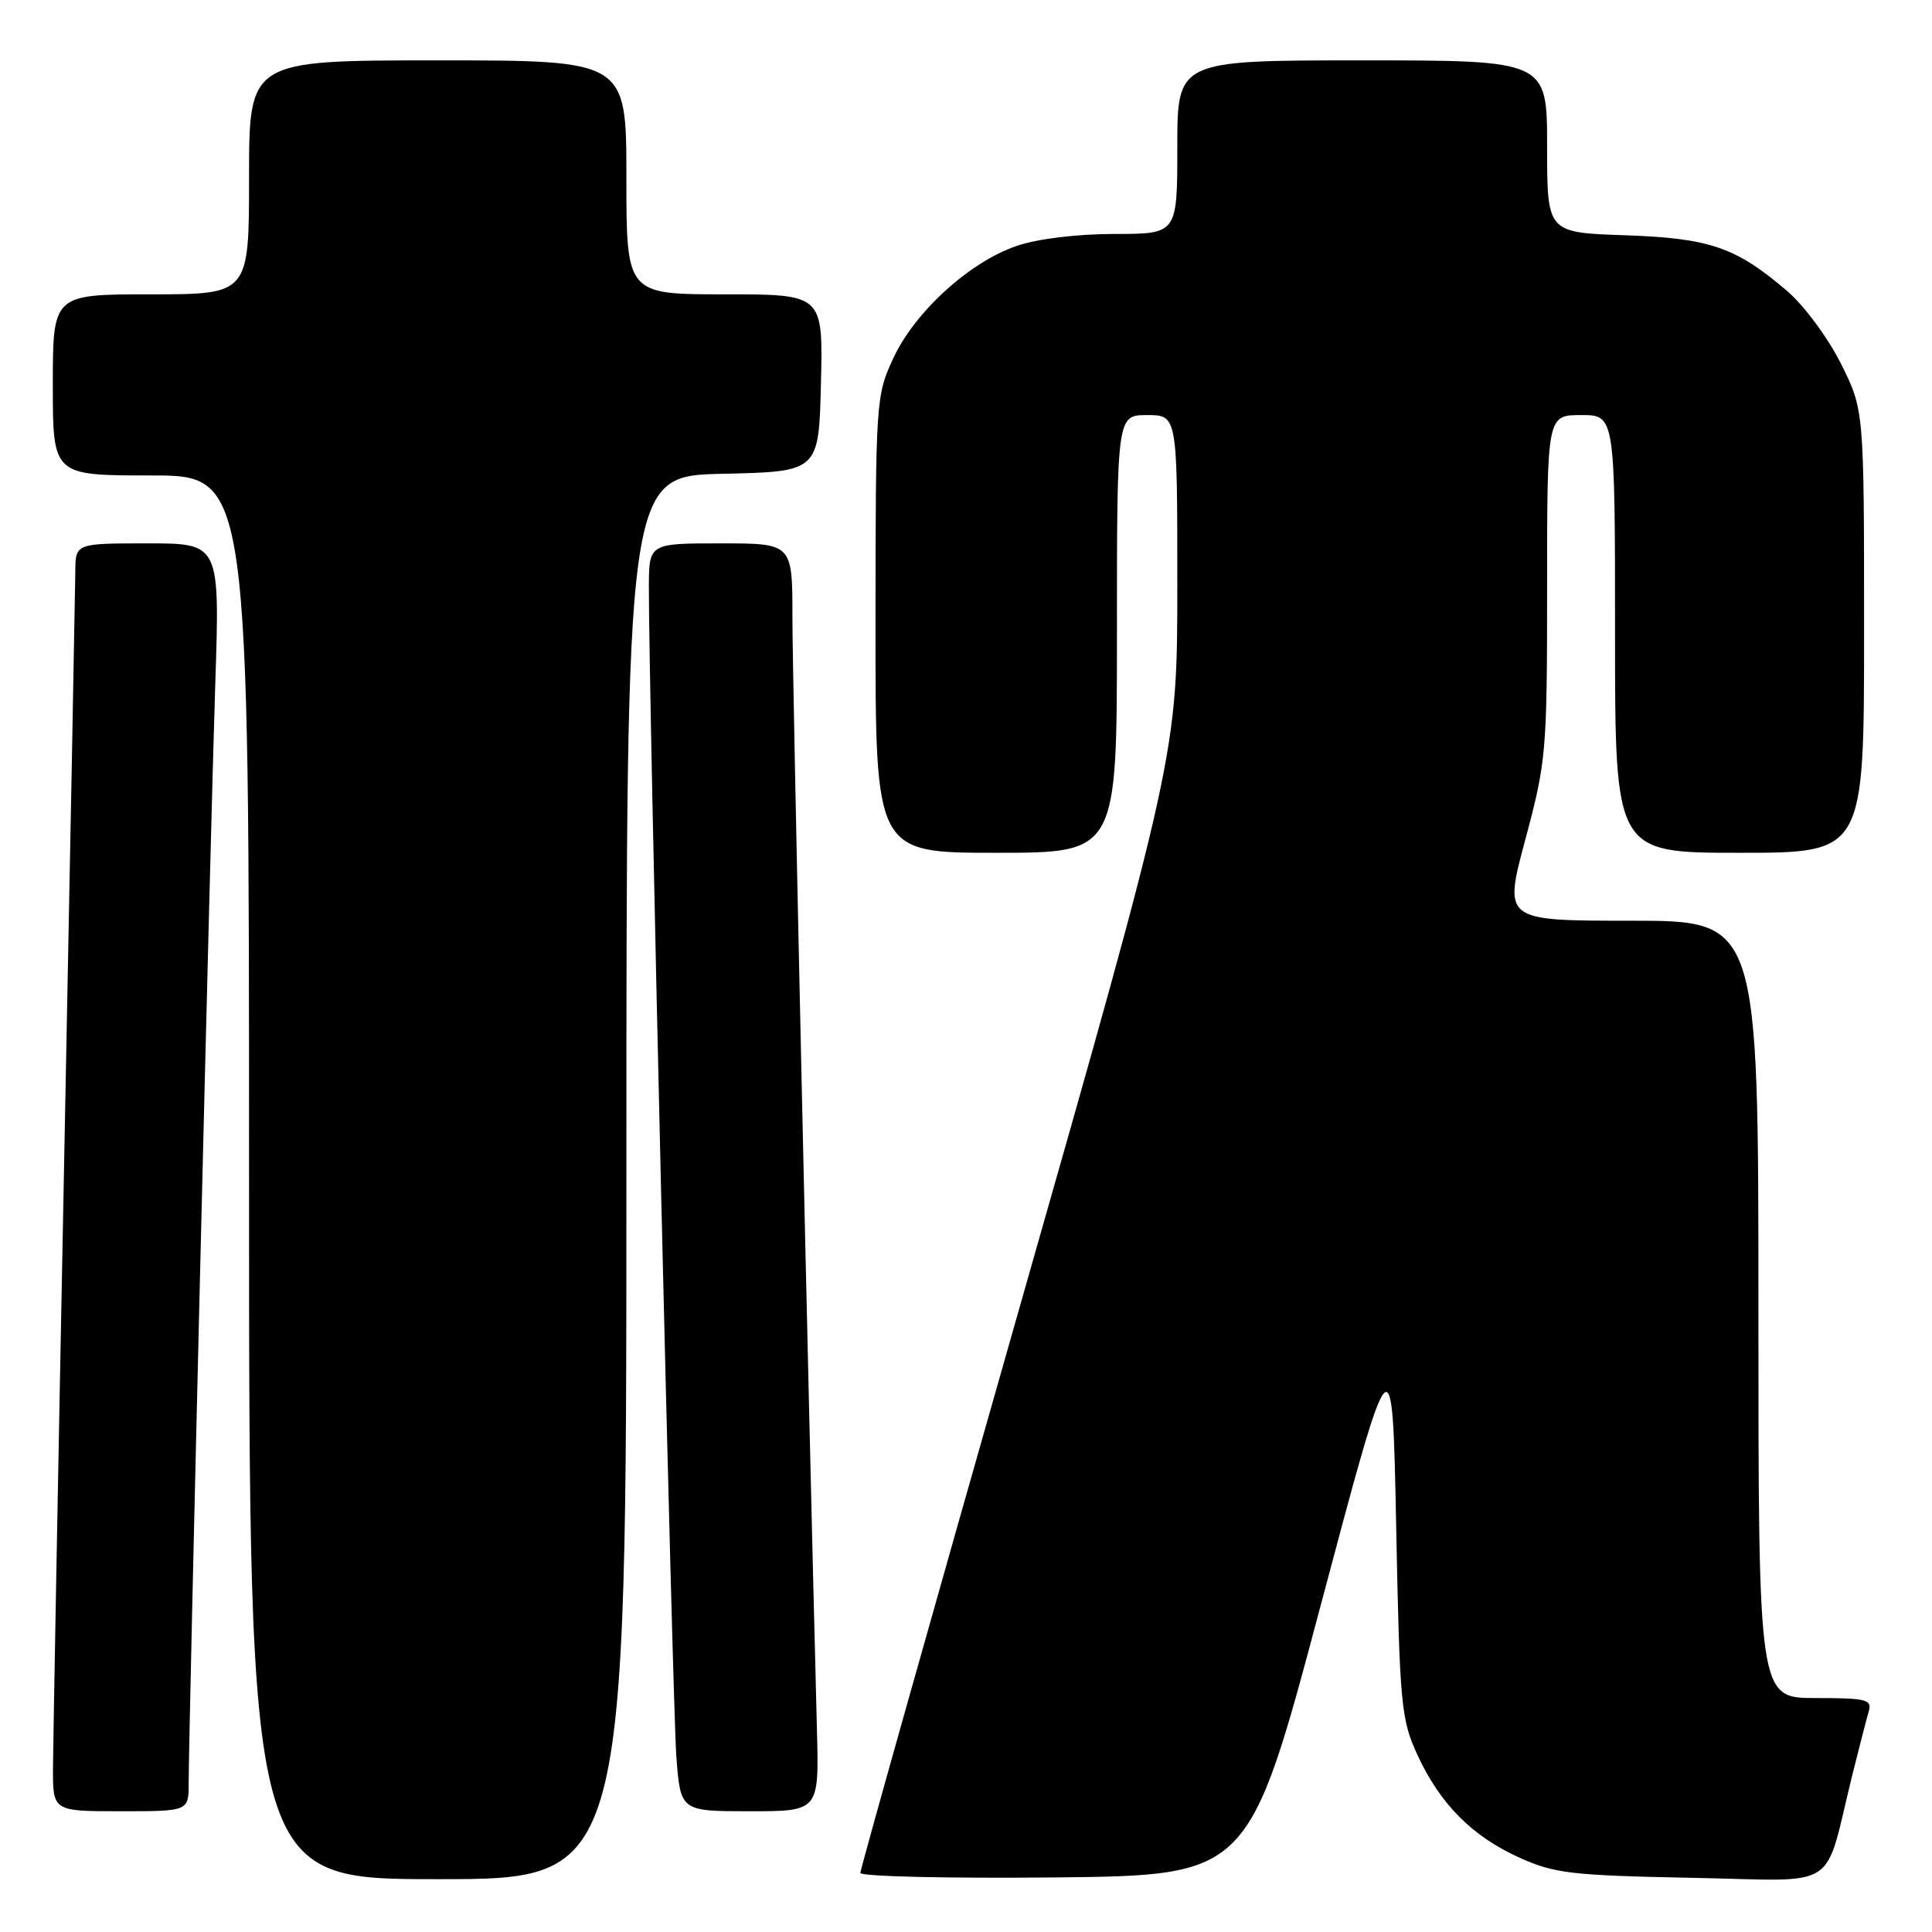 <?xml version="1.0" encoding="UTF-8" standalone="no"?>
<!DOCTYPE svg PUBLIC "-//W3C//DTD SVG 1.1//EN" "http://www.w3.org/Graphics/SVG/1.1/DTD/svg11.dtd" >
<svg xmlns="http://www.w3.org/2000/svg" xmlns:xlink="http://www.w3.org/1999/xlink" version="1.1" viewBox="0 0 256 256">
 <g >
 <path fill="currentColor"
d=" M 83.00 156.03 C 83.00 63.06 83.00 63.06 95.75 62.78 C 108.50 62.50 108.50 62.50 108.78 50.75 C 109.06 39.00 109.06 39.00 96.03 39.00 C 83.00 39.00 83.00 39.00 83.00 23.50 C 83.00 8.00 83.00 8.00 58.00 8.00 C 33.00 8.00 33.00 8.00 33.00 23.50 C 33.00 39.00 33.00 39.00 20.00 39.00 C 7.00 39.00 7.00 39.00 7.00 51.00 C 7.00 63.00 7.00 63.00 20.00 63.00 C 33.00 63.00 33.00 63.00 33.00 156.00 C 33.00 249.00 33.00 249.00 58.00 249.00 C 83.00 249.00 83.00 249.00 83.00 156.03 Z  M 174.99 212.75 C 184.50 176.99 184.50 176.99 185.00 202.25 C 185.47 225.90 185.65 227.82 187.80 232.50 C 190.81 239.04 195.07 243.33 201.38 246.17 C 205.98 248.24 208.30 248.51 224.19 248.82 C 244.18 249.20 241.54 250.91 245.49 235.00 C 246.38 231.43 247.34 227.71 247.62 226.75 C 248.08 225.19 247.30 225.00 240.57 225.00 C 233.00 225.00 233.00 225.00 233.00 173.50 C 233.00 122.00 233.00 122.00 216.11 122.00 C 199.23 122.00 199.23 122.00 202.11 111.25 C 204.89 100.89 205.00 99.67 205.00 77.75 C 205.00 55.00 205.00 55.00 209.50 55.00 C 214.00 55.00 214.00 55.00 214.00 84.00 C 214.00 113.00 214.00 113.00 230.50 113.00 C 247.00 113.00 247.00 113.00 247.00 83.66 C 247.00 54.32 247.00 54.32 243.93 48.18 C 242.24 44.80 239.05 40.48 236.83 38.58 C 230.00 32.74 226.58 31.56 215.25 31.17 C 205.00 30.82 205.00 30.82 205.00 19.41 C 205.00 8.00 205.00 8.00 180.50 8.00 C 156.00 8.00 156.00 8.00 156.00 19.50 C 156.00 31.00 156.00 31.00 147.68 31.00 C 142.73 31.00 137.48 31.64 134.73 32.58 C 128.49 34.70 121.23 41.30 118.37 47.46 C 116.07 52.40 116.02 53.12 116.01 82.75 C 116.00 113.00 116.00 113.00 132.00 113.00 C 148.00 113.00 148.00 113.00 148.00 84.00 C 148.00 55.00 148.00 55.00 152.00 55.00 C 156.00 55.00 156.00 55.00 156.00 77.45 C 156.00 99.89 156.00 99.89 135.00 173.59 C 123.45 214.13 114.00 247.69 114.00 248.17 C 114.00 248.64 125.58 248.91 139.74 248.77 C 165.48 248.50 165.48 248.50 174.99 212.75 Z  M 25.00 236.25 C 25.01 229.19 27.90 109.53 28.52 90.75 C 29.14 72.00 29.14 72.00 19.57 72.00 C 10.00 72.00 10.00 72.00 9.98 75.75 C 9.96 77.81 9.30 113.02 8.50 154.00 C 7.70 194.98 7.04 231.09 7.02 234.25 C 7.00 240.00 7.00 240.00 16.00 240.00 C 25.00 240.00 25.00 240.00 25.00 236.25 Z  M 108.25 229.25 C 107.02 181.57 104.99 89.64 105.00 81.75 C 105.00 72.00 105.00 72.00 95.50 72.00 C 86.00 72.00 86.00 72.00 85.98 77.75 C 85.93 90.58 89.11 226.02 89.62 232.75 C 90.17 240.00 90.17 240.00 99.35 240.00 C 108.53 240.00 108.53 240.00 108.25 229.25 Z "/>
</g>
</svg>